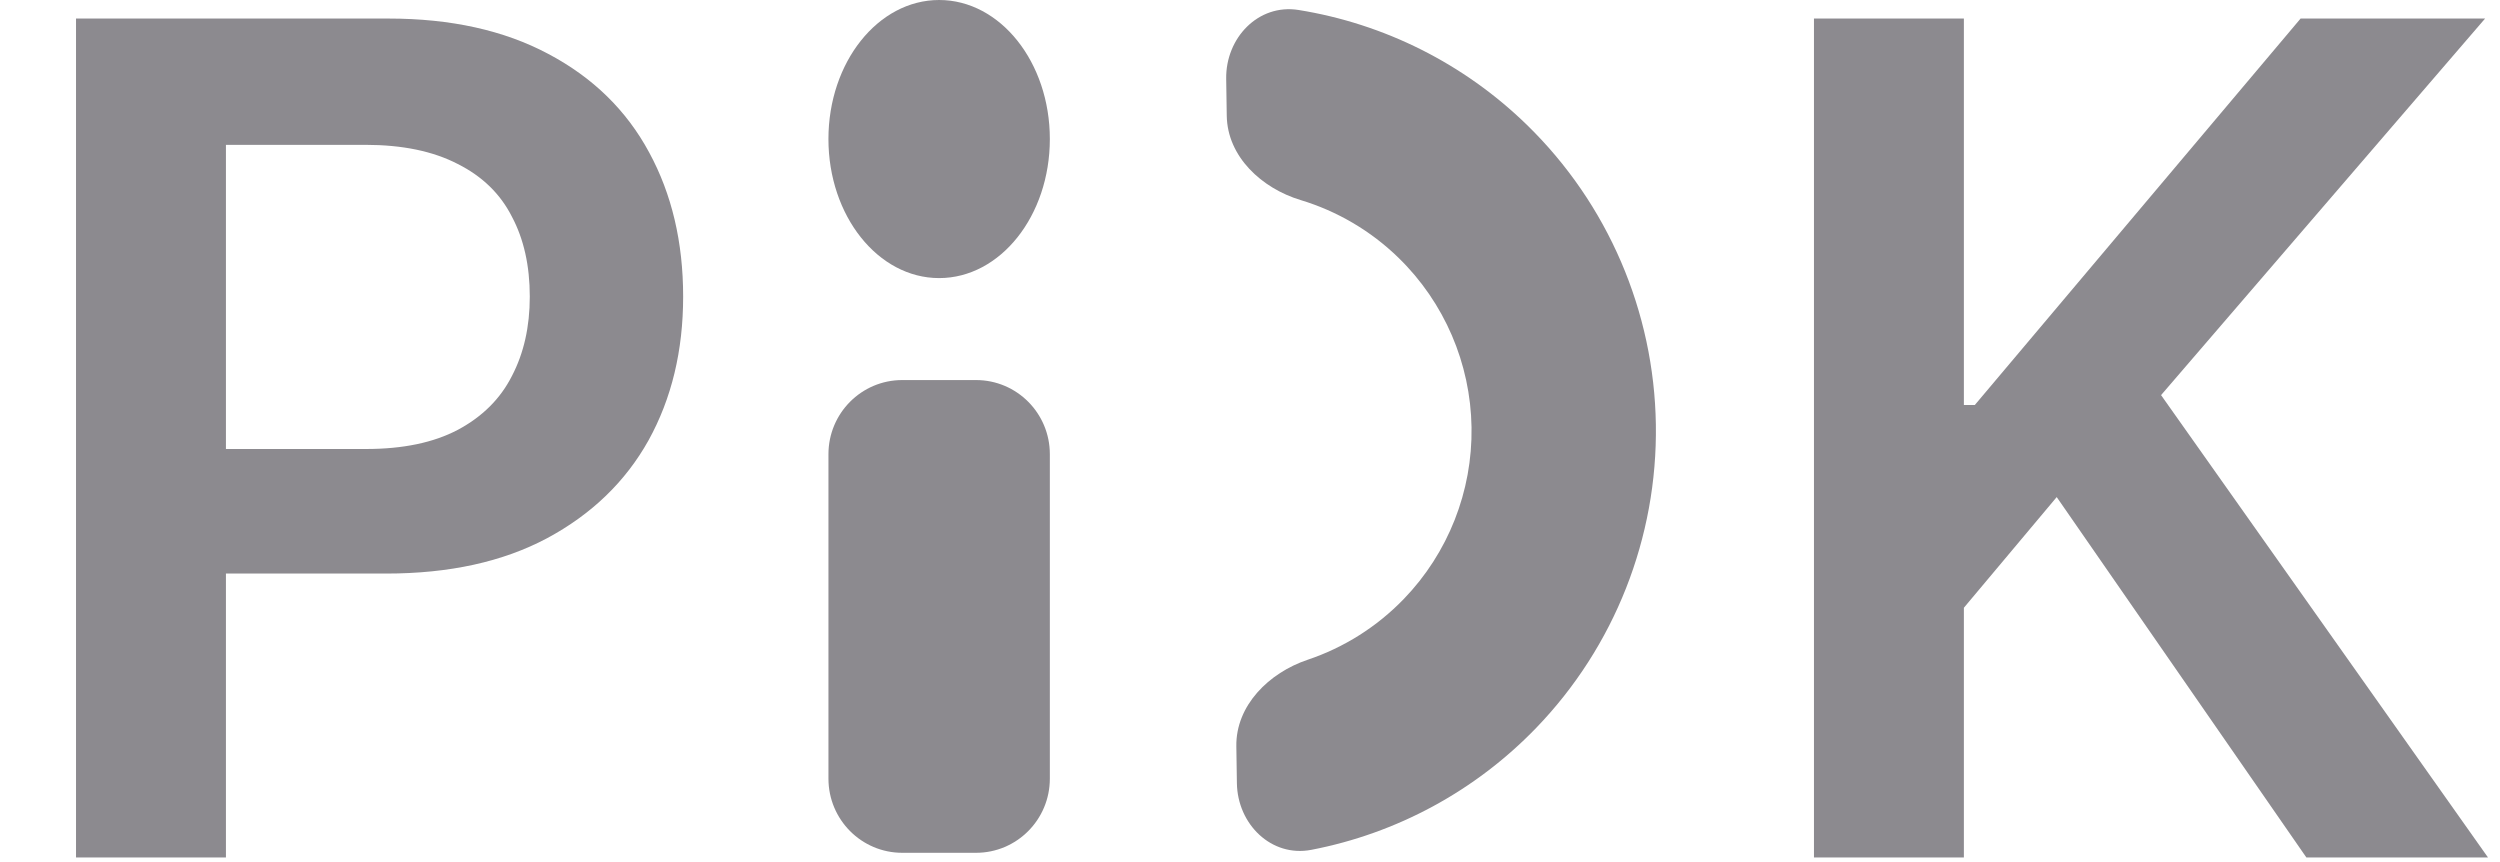 <svg width="174" height="60" viewBox="0 0 174 60" fill="none" xmlns="http://www.w3.org/2000/svg">
<path d="M5.291 1.291H27.041C31.375 1.291 35.08 2.11 38.157 3.75C41.26 5.39 43.601 7.675 45.179 10.605C46.758 13.508 47.547 16.855 47.547 20.645C47.547 24.409 46.744 27.742 45.139 30.645C43.534 33.522 41.18 35.793 38.077 37.46C35 39.1 31.268 39.92 26.881 39.92H12.434V31.25H25.476C28.044 31.25 30.171 30.807 31.857 29.92C33.569 29.006 34.826 27.756 35.629 26.17C36.458 24.584 36.873 22.742 36.873 20.645C36.873 18.495 36.458 16.64 35.629 15.081C34.826 13.495 33.569 12.272 31.857 11.412C30.144 10.524 28.004 10.081 25.436 10.081H15.725V59.678H5.291V1.291Z" fill="#8C8A8F"/>
<path d="M65.364 19.355C69.62 19.355 73.069 15.022 73.069 9.677C73.069 4.333 69.62 0 65.364 0C61.109 0 57.659 4.333 57.659 9.677C57.659 15.022 61.109 19.355 65.364 19.355Z" fill="#8C8A8F"/>
<path d="M57.66 31.613C57.66 28.762 59.959 26.452 62.796 26.452H67.933C70.77 26.452 73.069 28.762 73.069 31.613V54.194C73.069 57.044 70.77 59.355 67.933 59.355H62.796C59.959 59.355 57.66 57.044 57.66 54.194V31.613Z" fill="#8C8A8F"/>
<path d="M86.088 54.514C86.132 57.364 88.484 59.684 91.27 59.148C97.189 58.01 102.664 55.068 106.917 50.663C112.371 45.013 115.367 37.417 115.248 29.547C115.128 21.677 111.902 14.177 106.279 8.697C101.895 4.424 96.333 1.652 90.382 0.695C87.581 0.245 85.3 2.637 85.343 5.487L85.382 8.056C85.426 10.906 87.811 13.105 90.528 13.926C93.066 14.693 95.409 16.063 97.346 17.951C100.526 21.051 102.351 25.293 102.419 29.744C102.487 34.195 100.791 38.491 97.707 41.687C95.828 43.633 93.527 45.075 91.014 45.919C88.324 46.823 86.006 49.094 86.049 51.944L86.088 54.514Z" fill="#8C8A8F"/>
<path d="M126.252 1.291H136.686V28.186H137.448L160.121 1.291H172.962L150.41 27.5L173.163 59.678H160.522L143.147 34.597L136.686 42.299V59.678H126.252V1.291Z" fill="#8C8A8F"/>
</svg>
